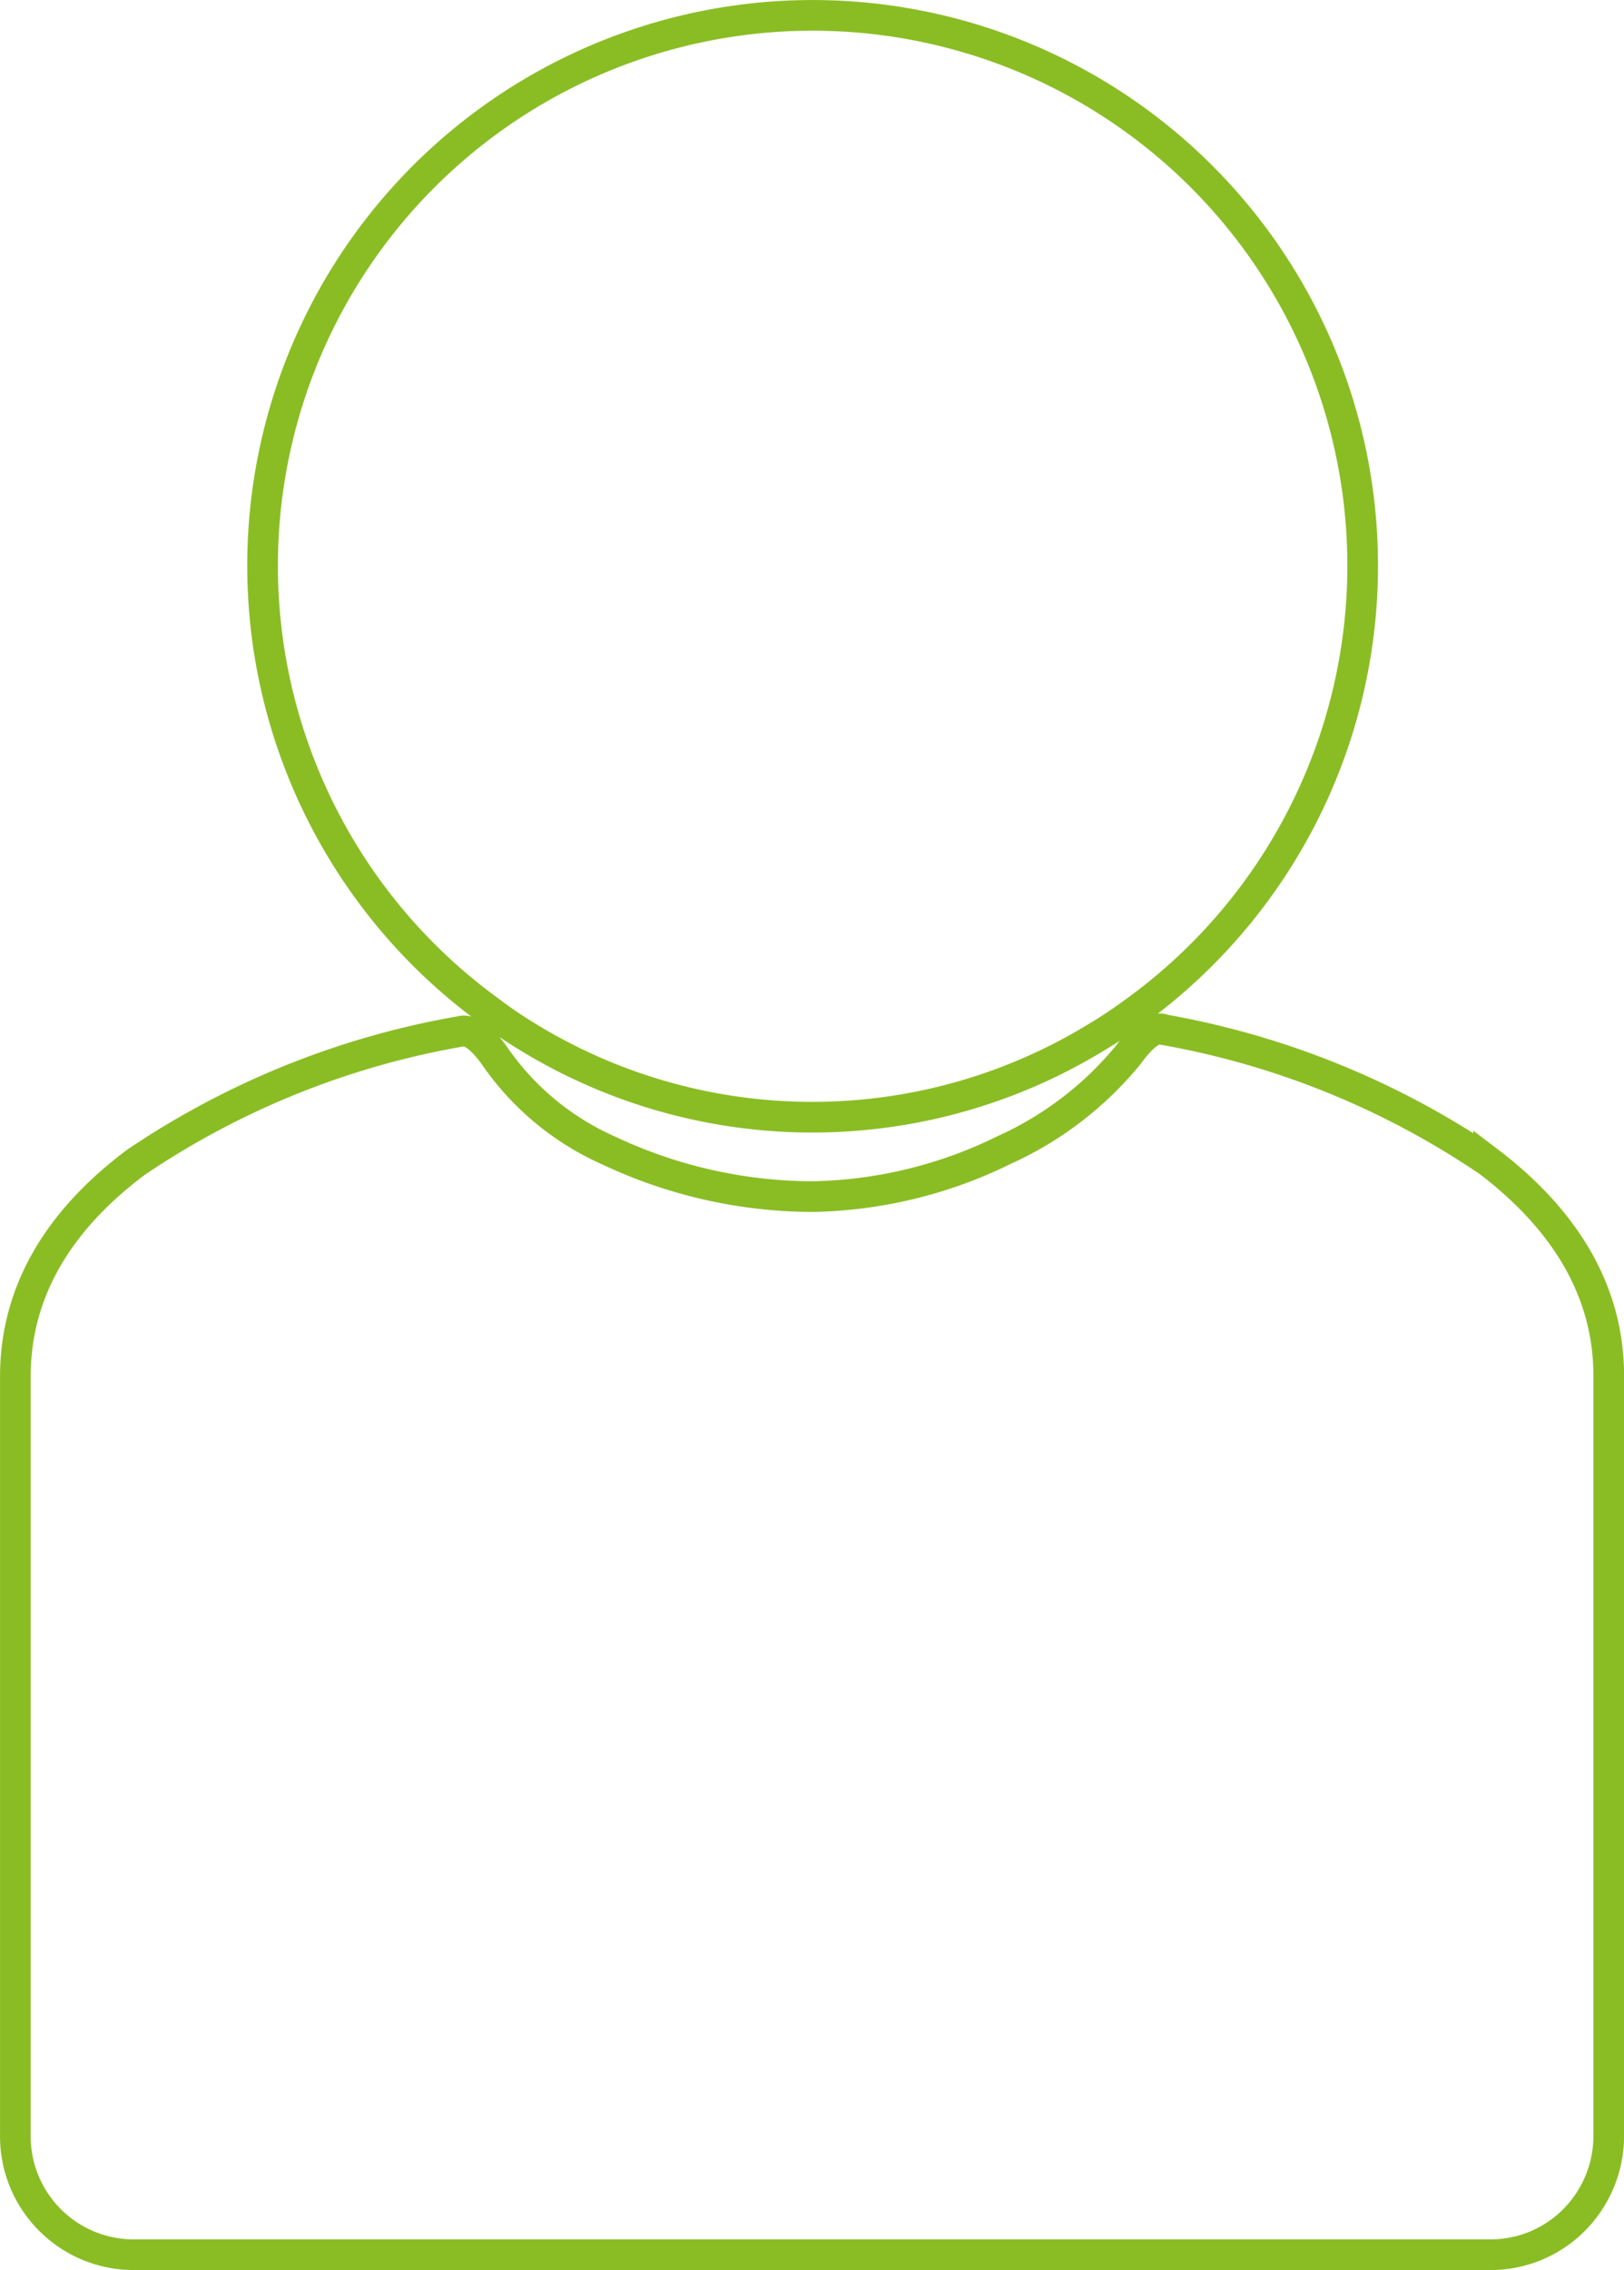 <svg xmlns="http://www.w3.org/2000/svg" width="52.961" height="74" viewBox="0 0 52.961 74">
  <path id="Anwesenheit_von_Personen" data-name="Anwesenheitvon Personen" d="M90.573,96.625a17.769,17.769,0,0,0,18.676,0c.588-.349,1.176-.787,1.176-.787a17.938,17.938,0,1,0-21.008,0C89.945,96.247,90.573,96.625,90.573,96.625Zm-2.113-.149a27.156,27.156,0,0,0-10.613,4.275c-2.462,1.844-3.926,4.156-3.926,6.976V132.5a3.847,3.847,0,0,0,1.126,2.721h0a3.847,3.847,0,0,0,2.721,1.136h44.268a3.837,3.837,0,0,0,2.721-1.136h0a3.887,3.887,0,0,0,1.126-2.731V107.7h0c0-2.79-1.465-5.112-3.917-6.976a27.276,27.276,0,0,0-10.594-4.3s-.379-.259-1.146.807a11.181,11.181,0,0,1-4.046,3.109,14.71,14.71,0,0,1-6.268,1.525,15.686,15.686,0,0,1-6.637-1.5A8.889,8.889,0,0,1,89.566,97.3s-.618-.937-1.106-.827Z" transform="translate(-73.42 -62.858)" fill="none" stroke="#8abd24" stroke-miterlimit="10" stroke-width="1"/>
</svg>
